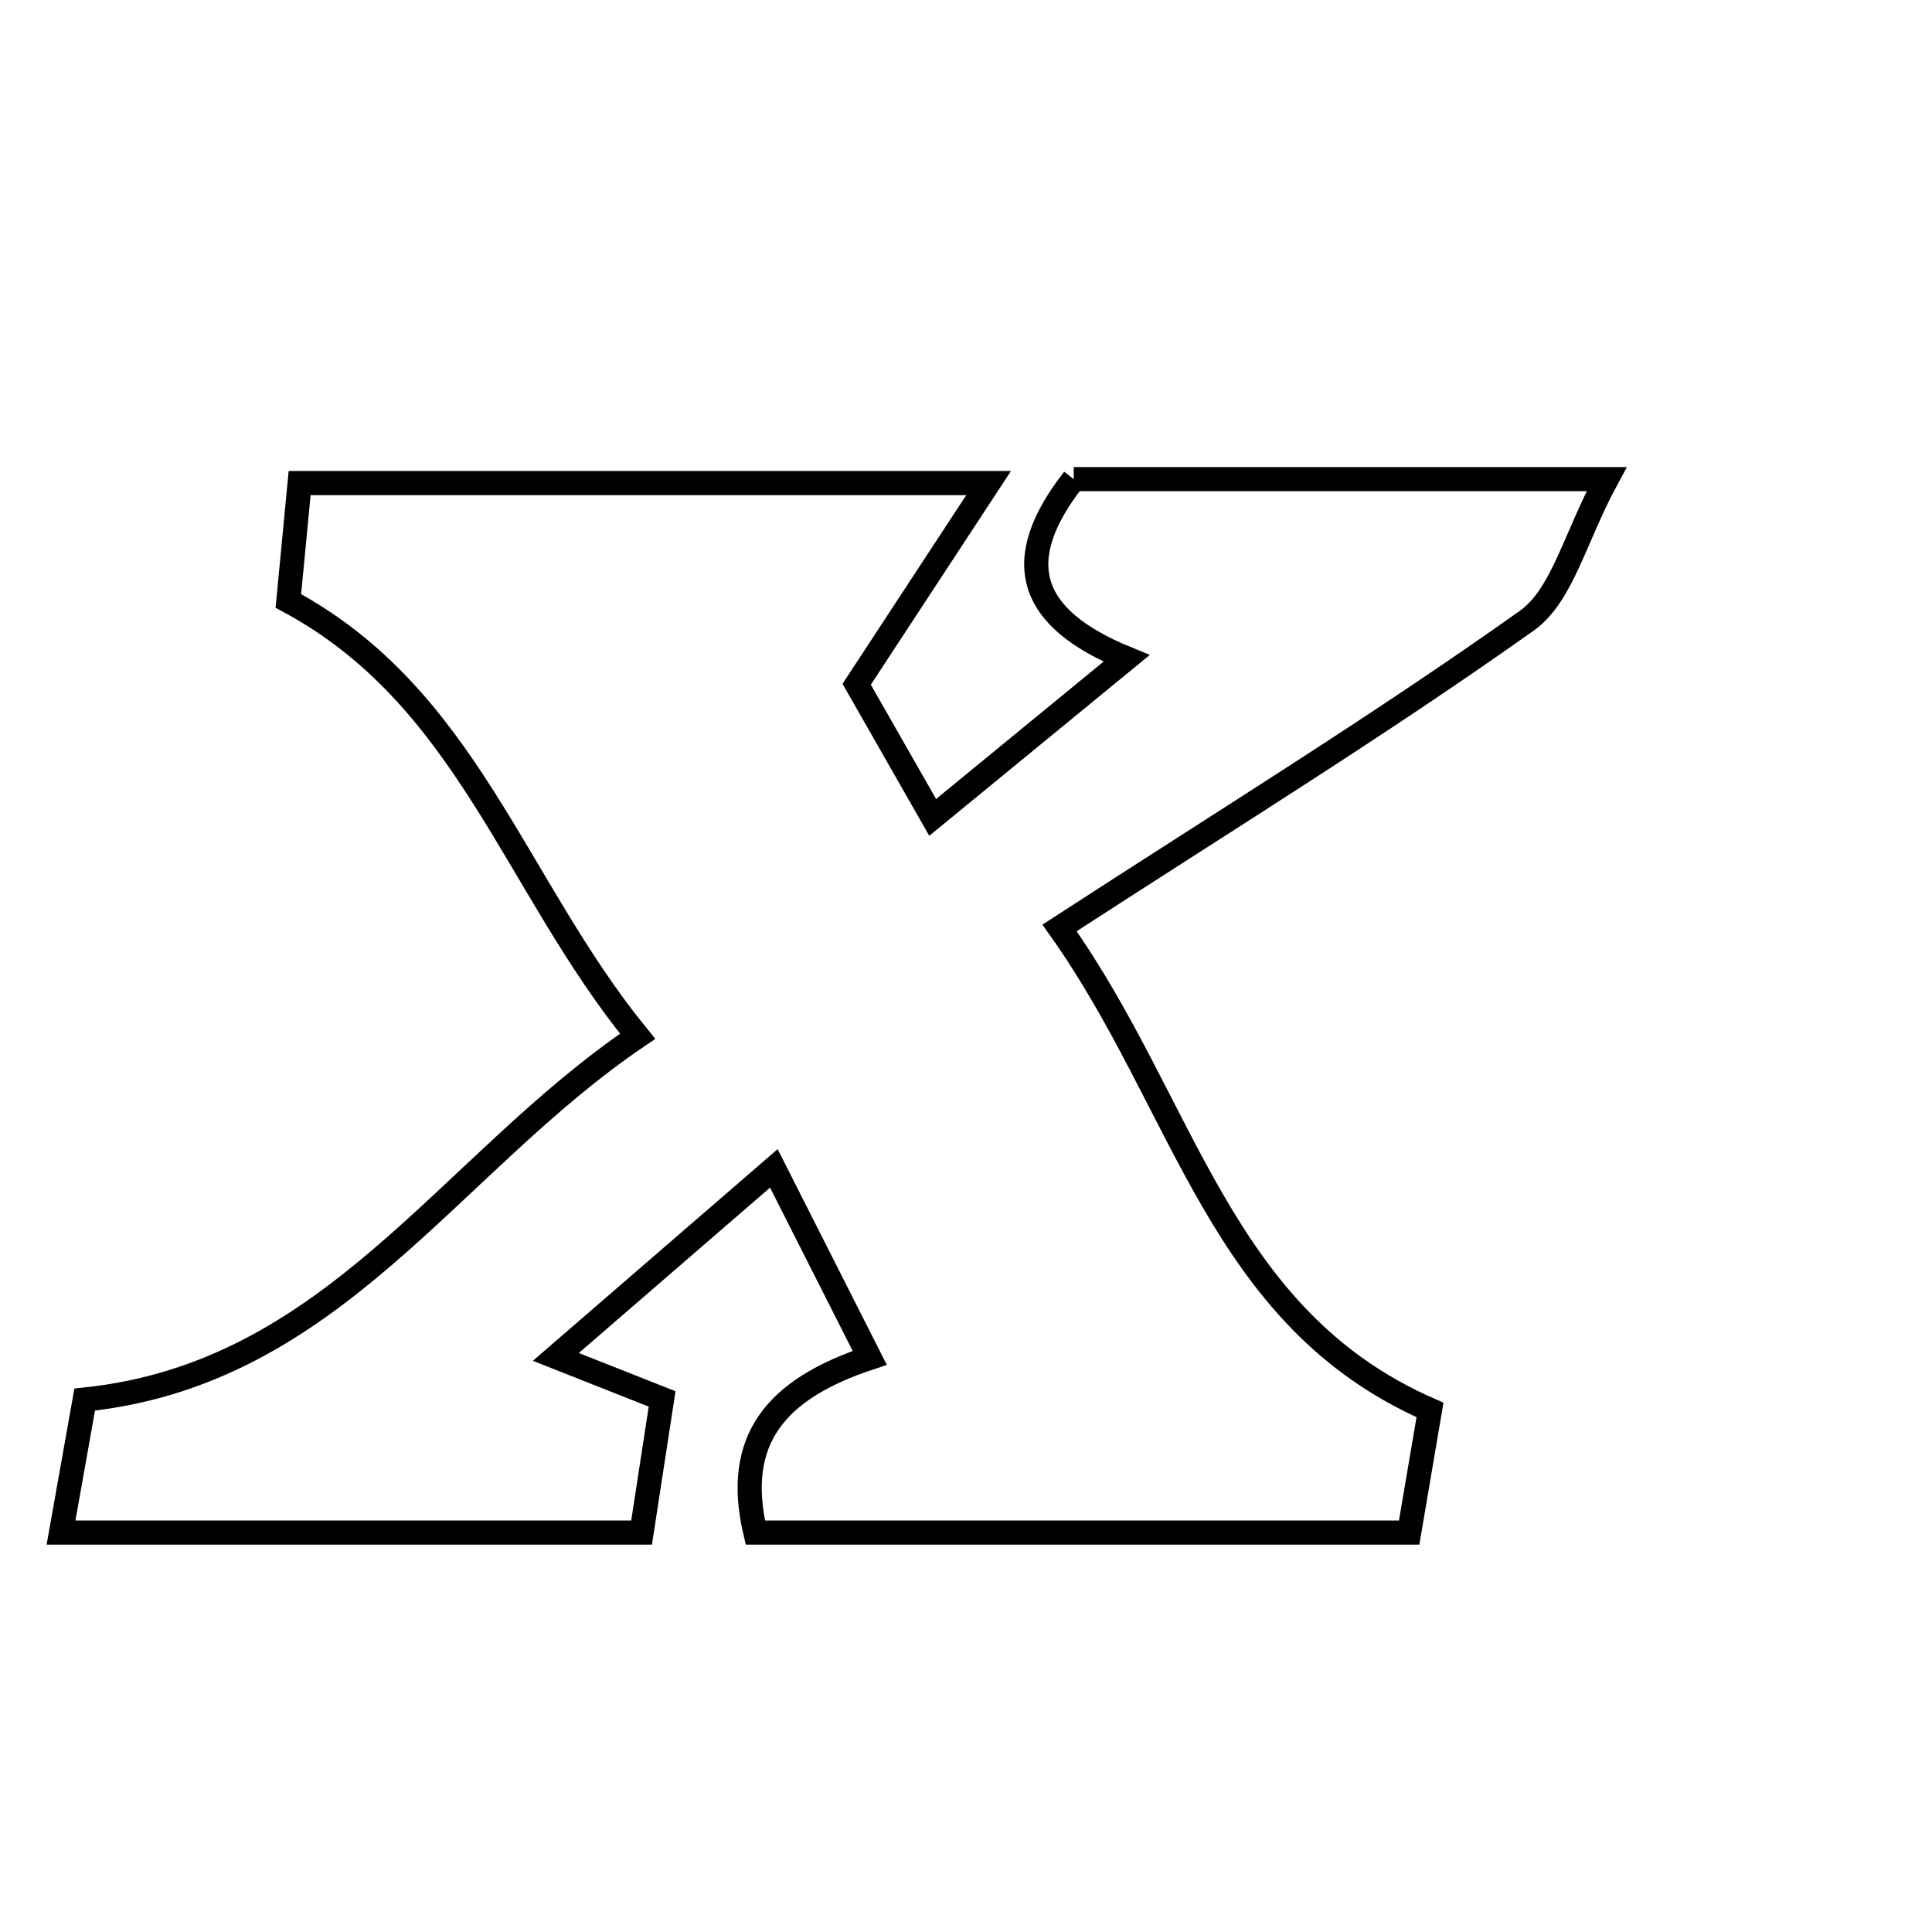 <svg xmlns="http://www.w3.org/2000/svg" viewBox="0.0 0.0 24.0 24.0" height="200px" width="200px"><path fill="none" stroke="black" stroke-width=".3" stroke-opacity="1.0"  filling="0" d="M13.338 5.952 C15.382 5.952 17.498 5.952 19.958 5.952 C19.562 6.683 19.407 7.397 18.967 7.71 C17.146 9.004 15.24 10.178 13.162 11.527 C14.74 13.747 15.138 16.367 17.764 17.515 C17.684 17.988 17.599 18.486 17.505 19.038 C14.722 19.038 12.062 19.038 9.383 19.038 C9.109 17.877 9.645 17.252 10.804 16.868 C10.426 16.122 10.079 15.435 9.613 14.514 C8.671 15.329 7.892 16.003 6.905 16.856 C7.438 17.067 7.754 17.192 8.225 17.378 C8.146 17.888 8.06 18.45 7.97 19.038 C5.537 19.038 3.211 19.038 0.758 19.038 C0.865 18.435 0.954 17.934 1.052 17.386 C4.144 17.064 5.563 14.471 7.921 12.873 C6.384 10.987 5.803 8.657 3.582 7.465 C3.622 7.044 3.665 6.591 3.722 6.001 C6.466 6.001 9.171 6.001 12.281 6.001 C11.682 6.915 11.216 7.625 10.642 8.5 C10.843 8.852 11.161 9.408 11.586 10.154 C12.424 9.467 13.123 8.893 13.994 8.179 C12.764 7.676 12.547 6.963 13.338 5.952"></path></svg>